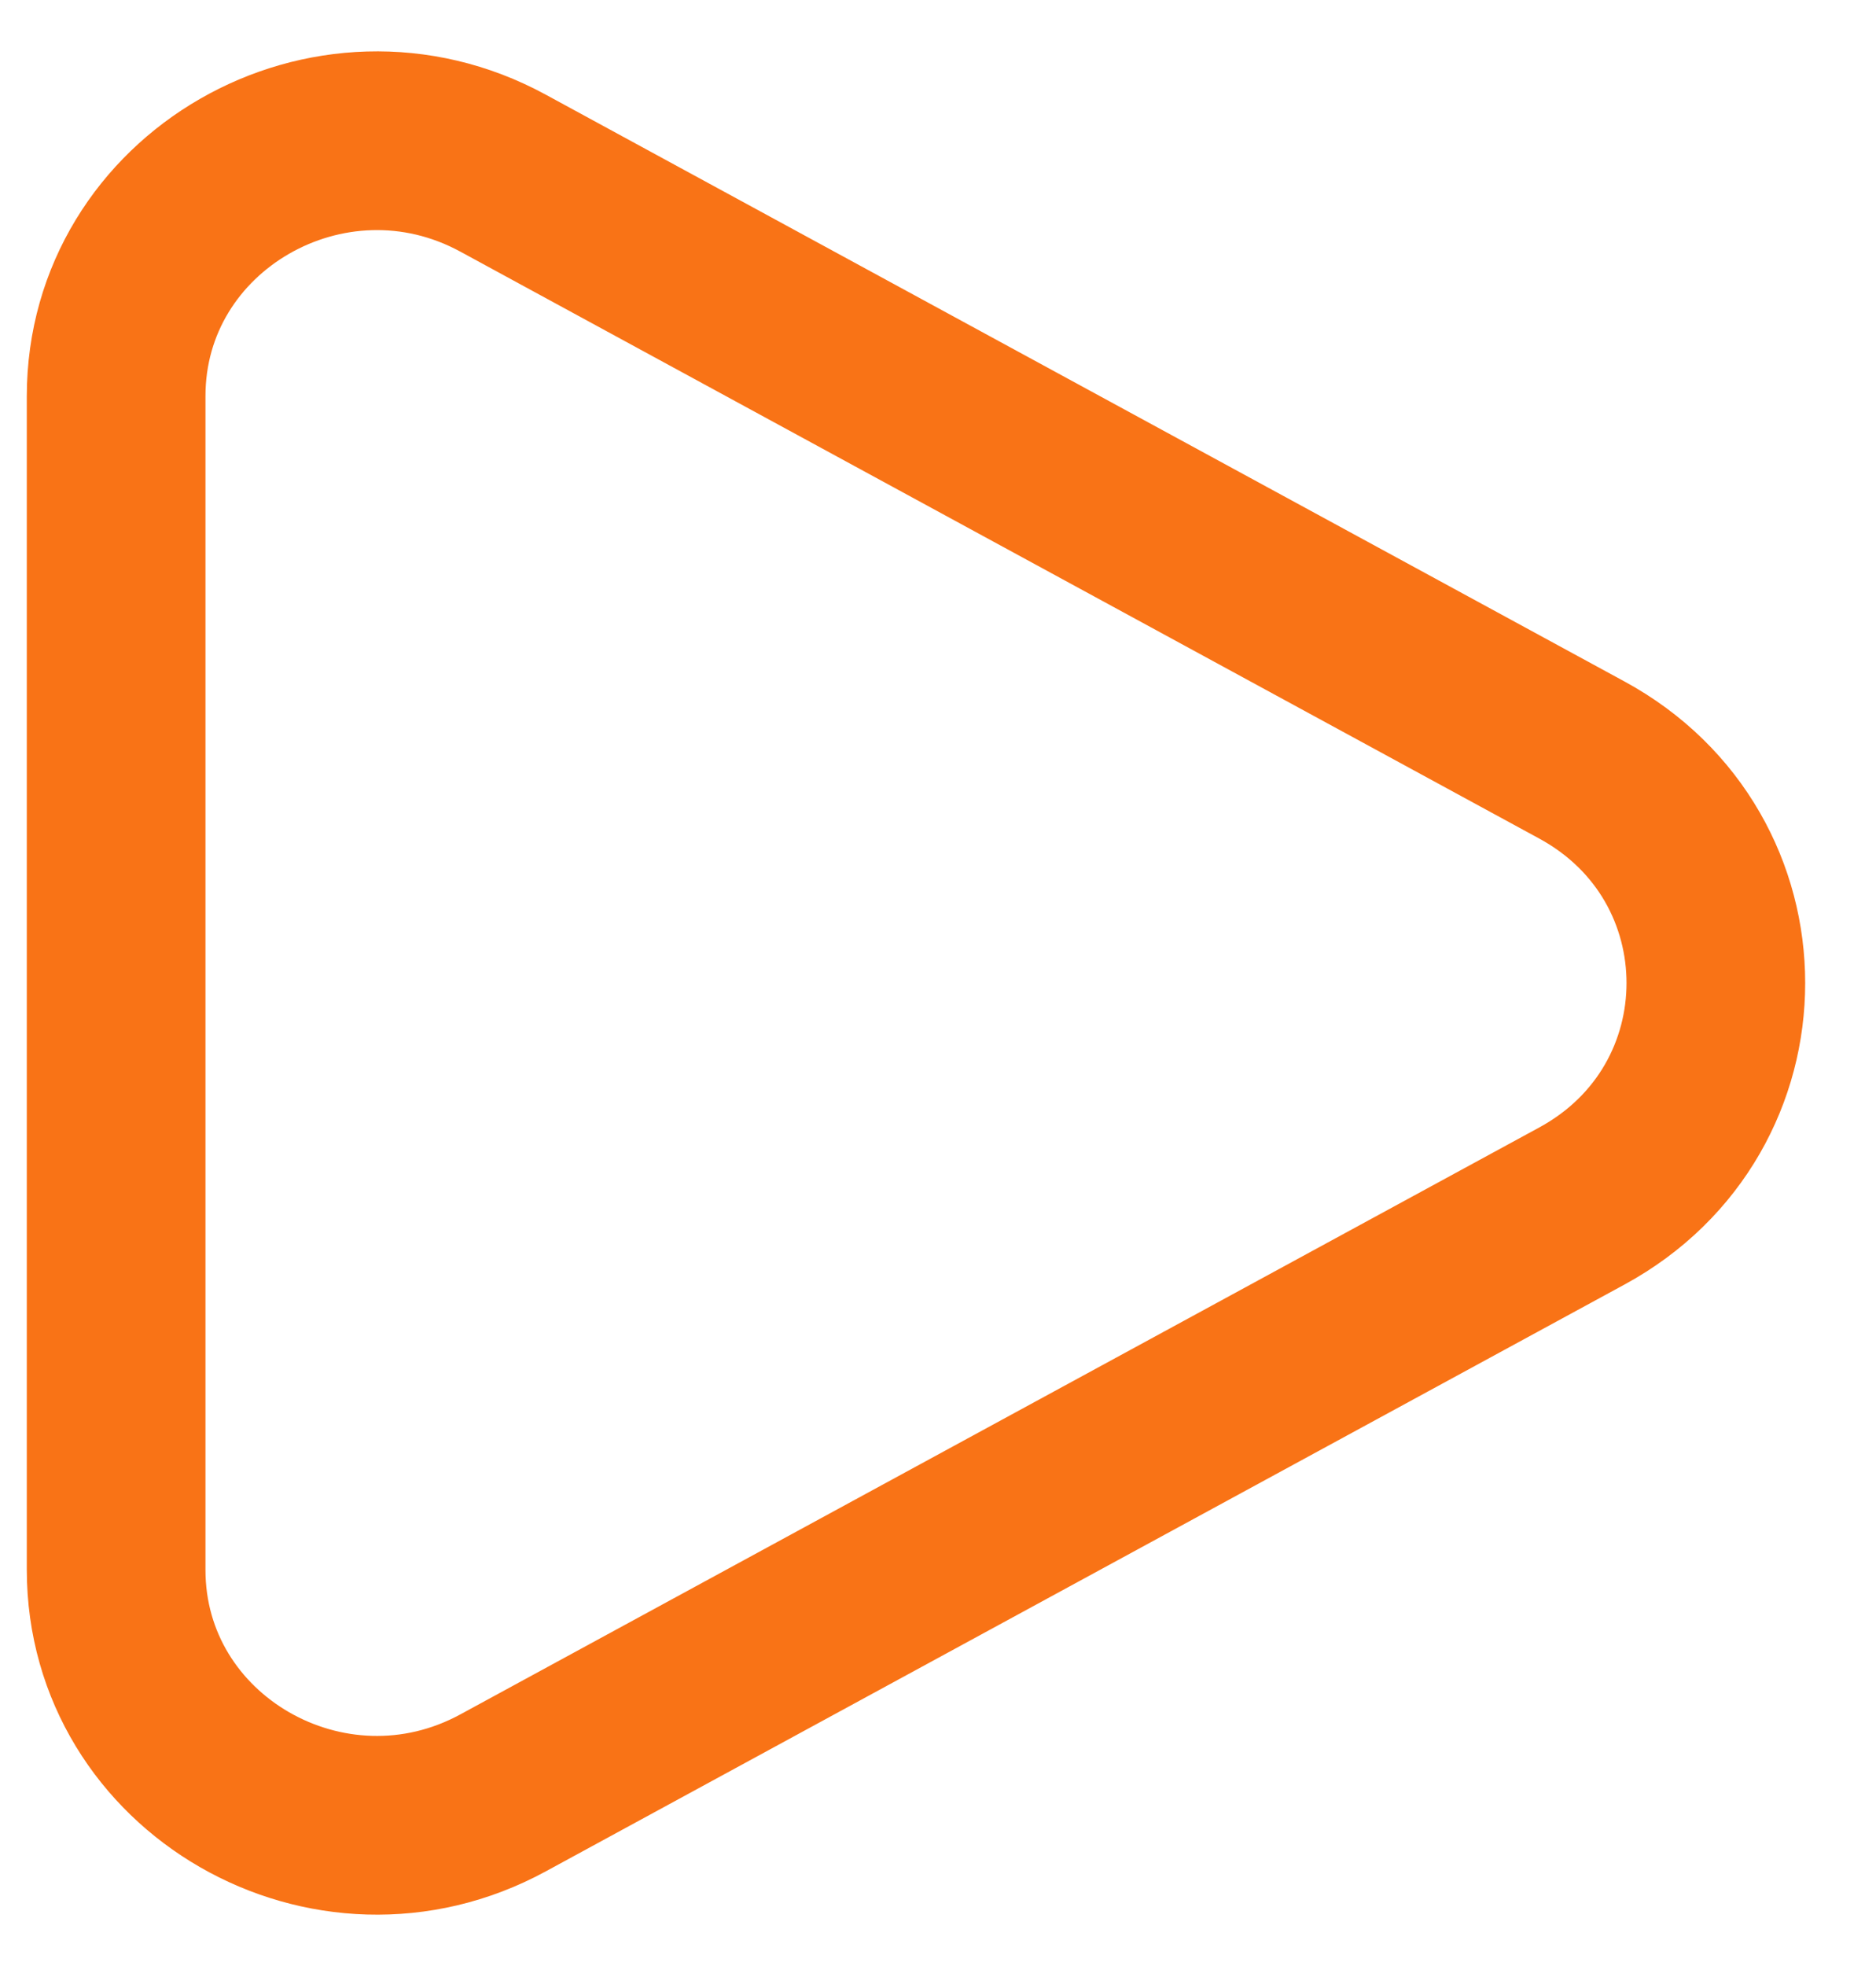 <svg width="21" height="22" viewBox="0 0 21 22" fill="none" xmlns="http://www.w3.org/2000/svg">
<path d="M17.708 8.505C19.707 9.592 19.707 12.408 17.708 13.495L5.632 20.062C3.689 21.119 1.3 19.743 1.3 17.566V4.433C1.3 2.257 3.689 0.881 5.632 1.938L17.708 8.505Z" stroke="#F97316" stroke-width="2"/>
</svg>
